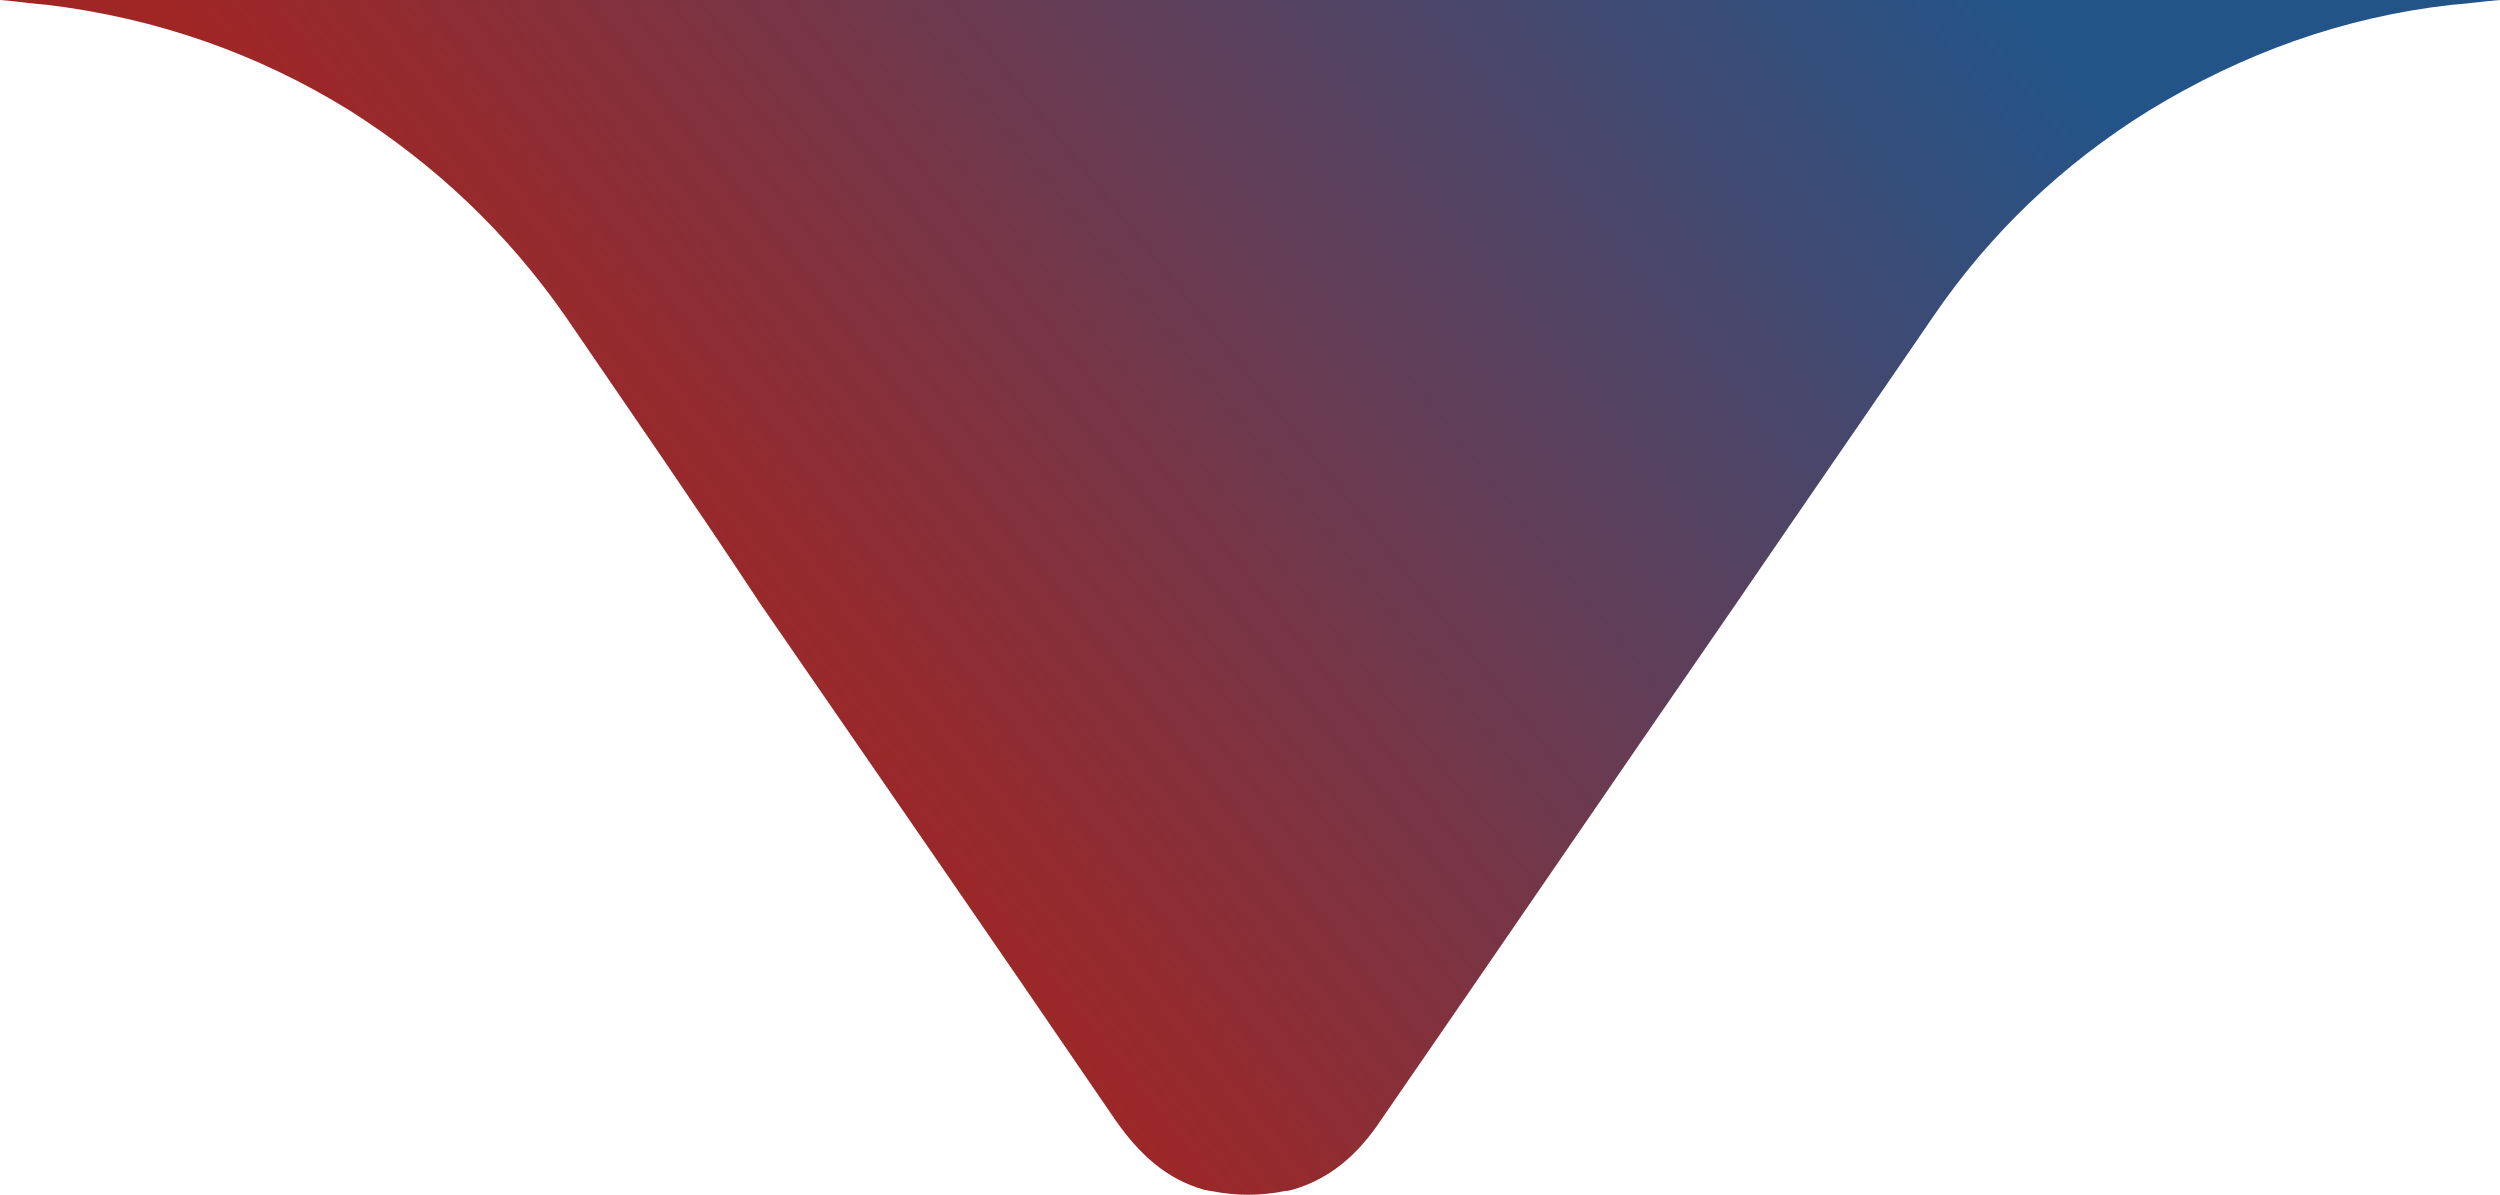 <?xml version="1.0" encoding="utf-8"?>
<!-- Generator: Adobe Illustrator 24.1.1, SVG Export Plug-In . SVG Version: 6.00 Build 0)  -->
<svg version="1.1" id="Layer_1" xmlns="http://www.w3.org/2000/svg" xmlns:xlink="http://www.w3.org/1999/xlink" x="0px" y="0px"
	 viewBox="0 0 205.9 98.4" style="enable-background:new 0 0 205.9 98.4;" xml:space="preserve">
<g>
	<g>
		<linearGradient id="SVGID_1_" gradientUnits="userSpaceOnUse" x1="53.541" y1="49.335" x2="146.112" y2="-24.643">
			<stop  offset="0" style="stop-color:#A02625"/>
			<stop  offset="1" style="stop-color:#235488"/>
		</linearGradient>
		<path style="fill:url(#SVGID_1_);" d="M205.9,0c-1.3,0.1-2.6,0.3-4,0.4c-8.9,1-17.2,4-24.9,8.7c-7.1,4.4-13.1,10.1-17.8,17
			c-5.4,7.9-10.8,15.7-16.2,23.6c-9.8,14.2-19.5,28.4-29.3,42.6c-1.8,2.7-4.1,4.8-7.3,5.7c-0.1,0-0.3,0.1-0.6,0.1c-2,0.4-4,0.4-6,0
			c-0.2,0-0.4-0.1-0.6-0.1c-3.2-0.9-5.4-3-7.3-5.7c-9.7-14.2-19.5-28.4-29.3-42.6C57.4,41.8,52,34,46.6,26.1
			c-4.8-6.9-10.7-12.5-17.8-17C21.2,4.4,12.9,1.5,3.9,0.4C2.6,0.3,1.3,0.1,0,0H205.9z"/>
	</g>
</g>
</svg>
